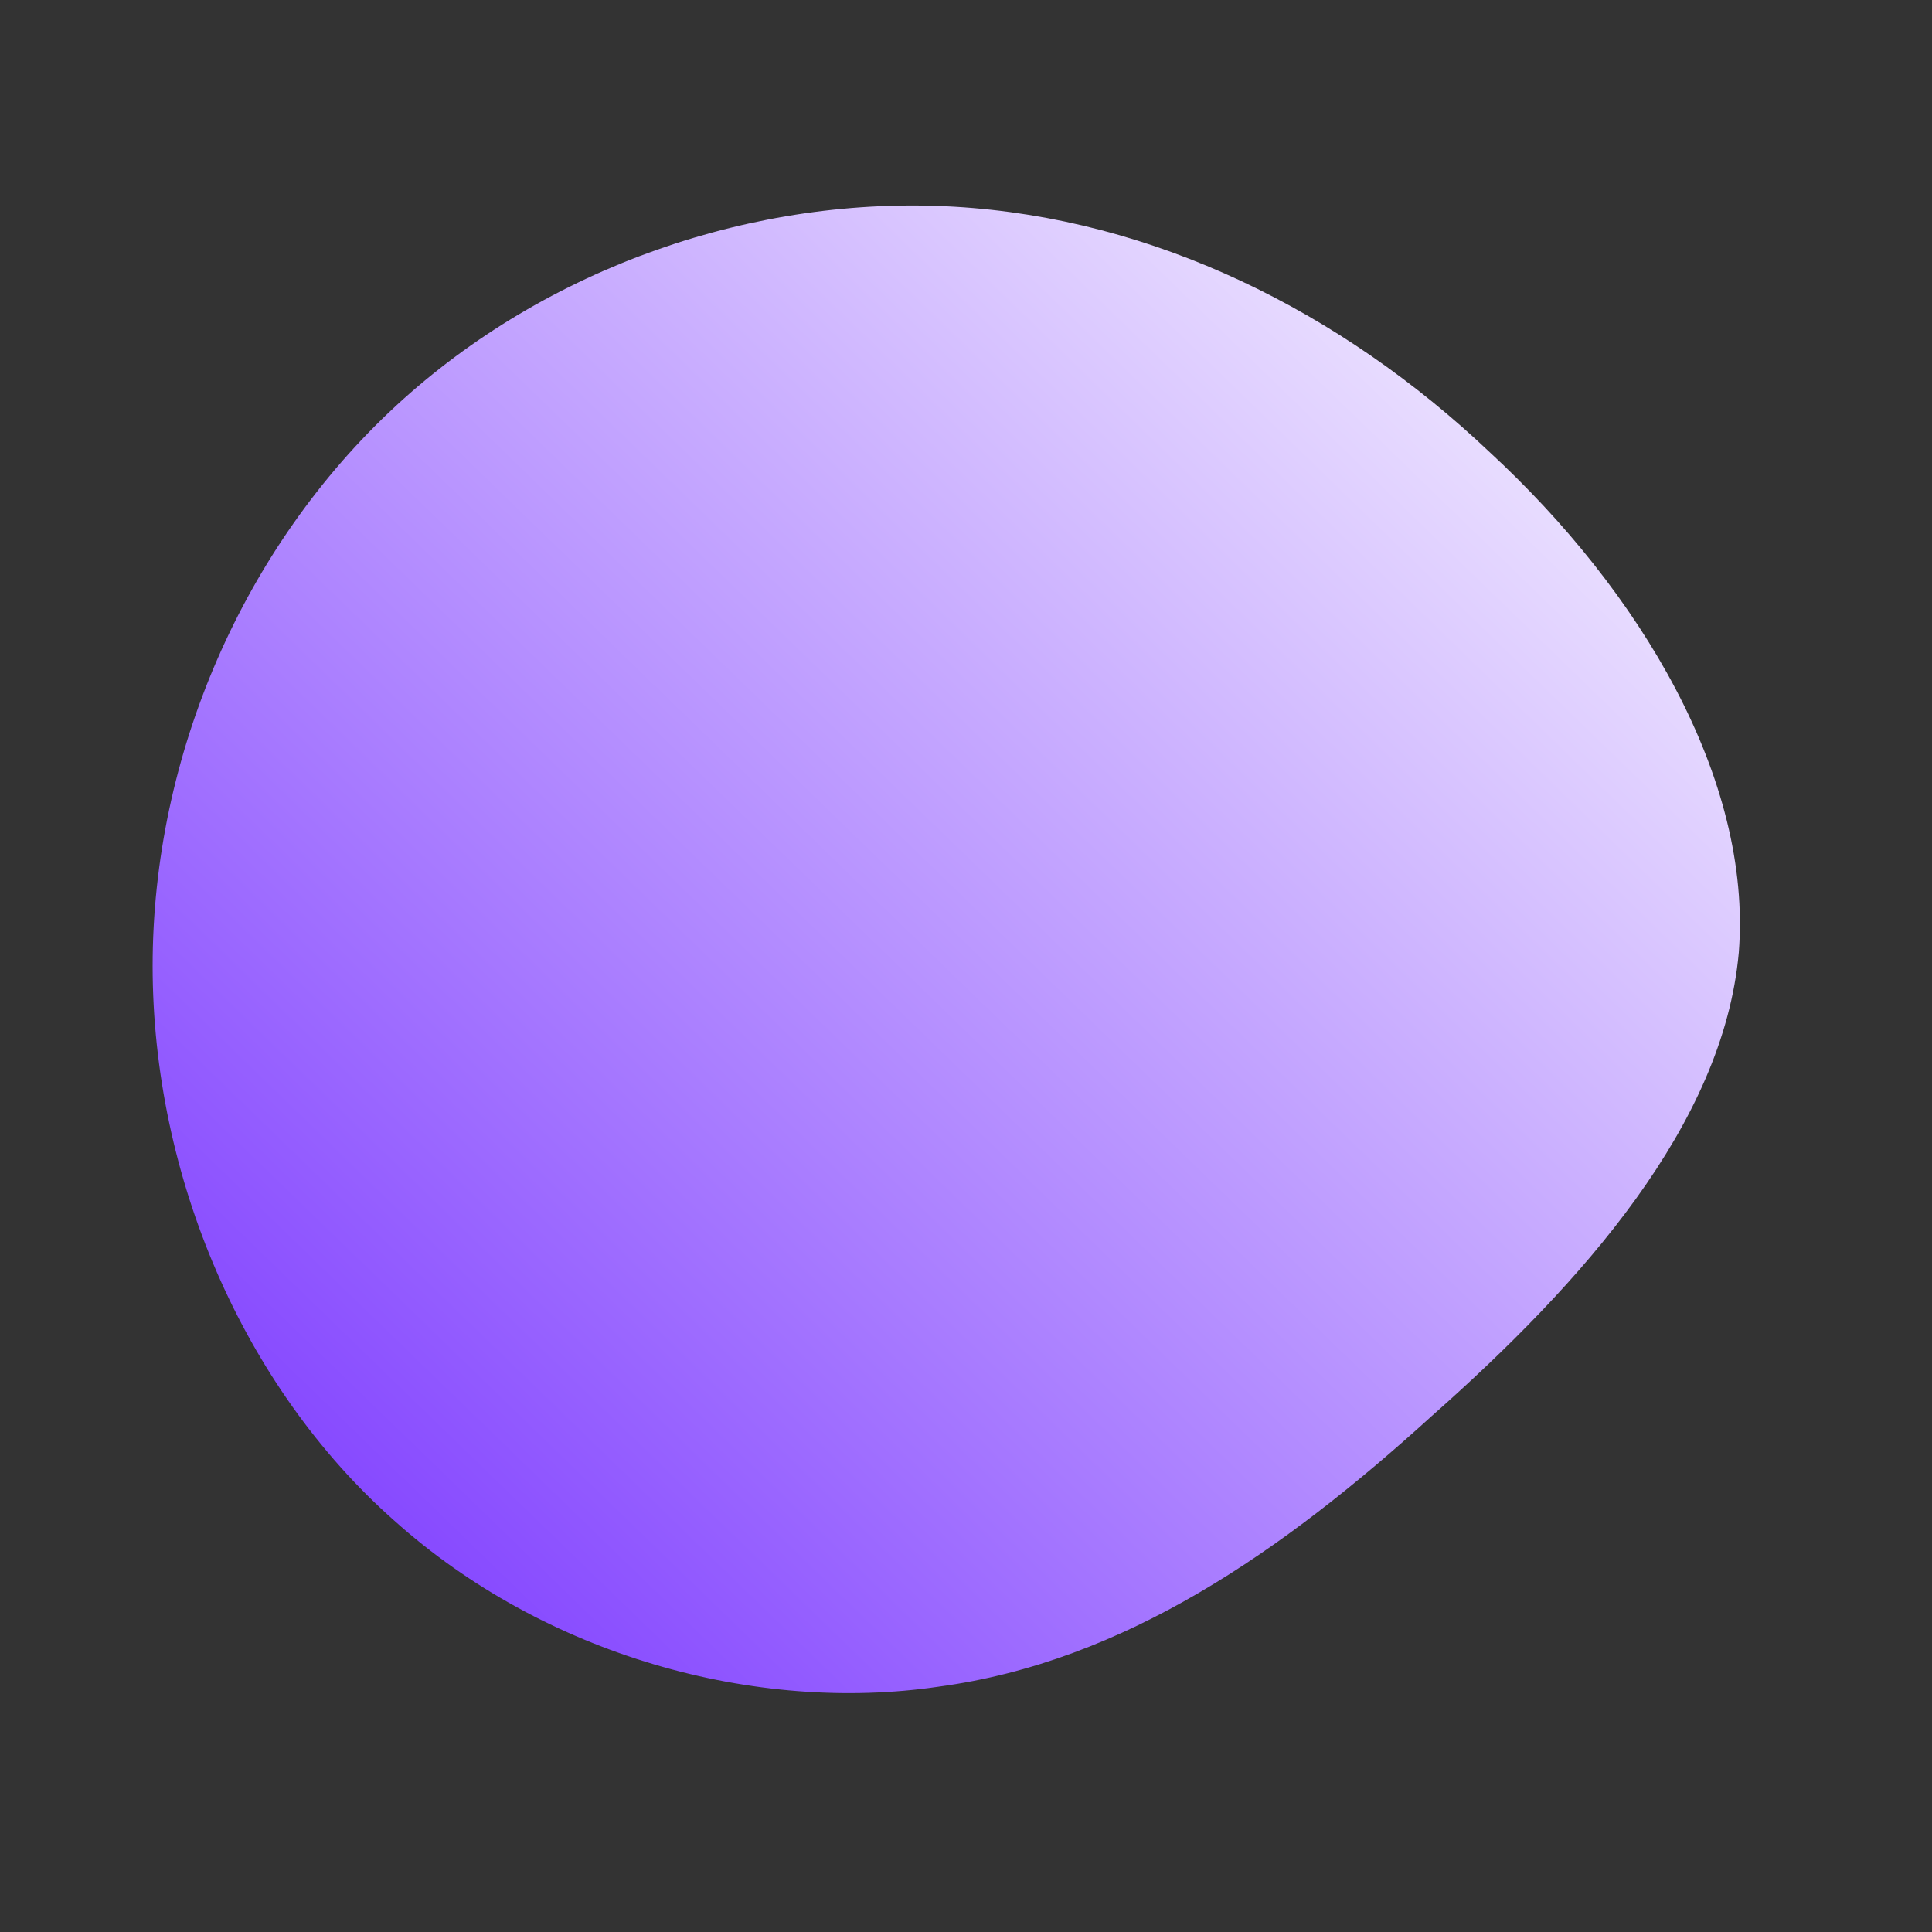 <!--?xml version="1.0" standalone="no"?-->              <svg id="sw-js-blob-svg" viewBox="0 0 100 100" xmlns="http://www.w3.org/2000/svg" version="1.1"><rect x="0" y="0" width="100" height="100" fill="#333333" stroke="none"/>                    <defs>                         <linearGradient id="sw-gradient" x1="0" x2="1" y1="1" y2="0">                            <stop id="stop1" stop-color="rgba(115.802, 44.719, 255, 1)" offset="0%"></stop>                            <stop id="stop2" stop-color="rgba(255, 255, 255, 1)" offset="100%"></stop>                        </linearGradient>                    </defs>                <path fill="url(#sw-gradient)" d="M27.1,-26.6C34.9,-19.4,40.7,-9.7,40,-0.7C39.2,8.2,31.9,16.4,24.1,23.3C16.4,30.3,8.2,36,-1.4,37.3C-10.9,38.7,-21.8,35.7,-29.6,28.7C-37.4,21.8,-42.1,10.9,-42.1,0C-42.1,-10.9,-37.4,-21.7,-29.5,-29C-21.7,-36.2,-10.9,-39.9,-0.6,-39.3C9.7,-38.7,19.4,-33.9,27.1,-26.6Z" width="100%" height="100%" transform="translate(50 50)" stroke-width="0" style="transition: all 0.3s ease 0s;" stroke="url(#sw-gradient)"></path>              </svg>